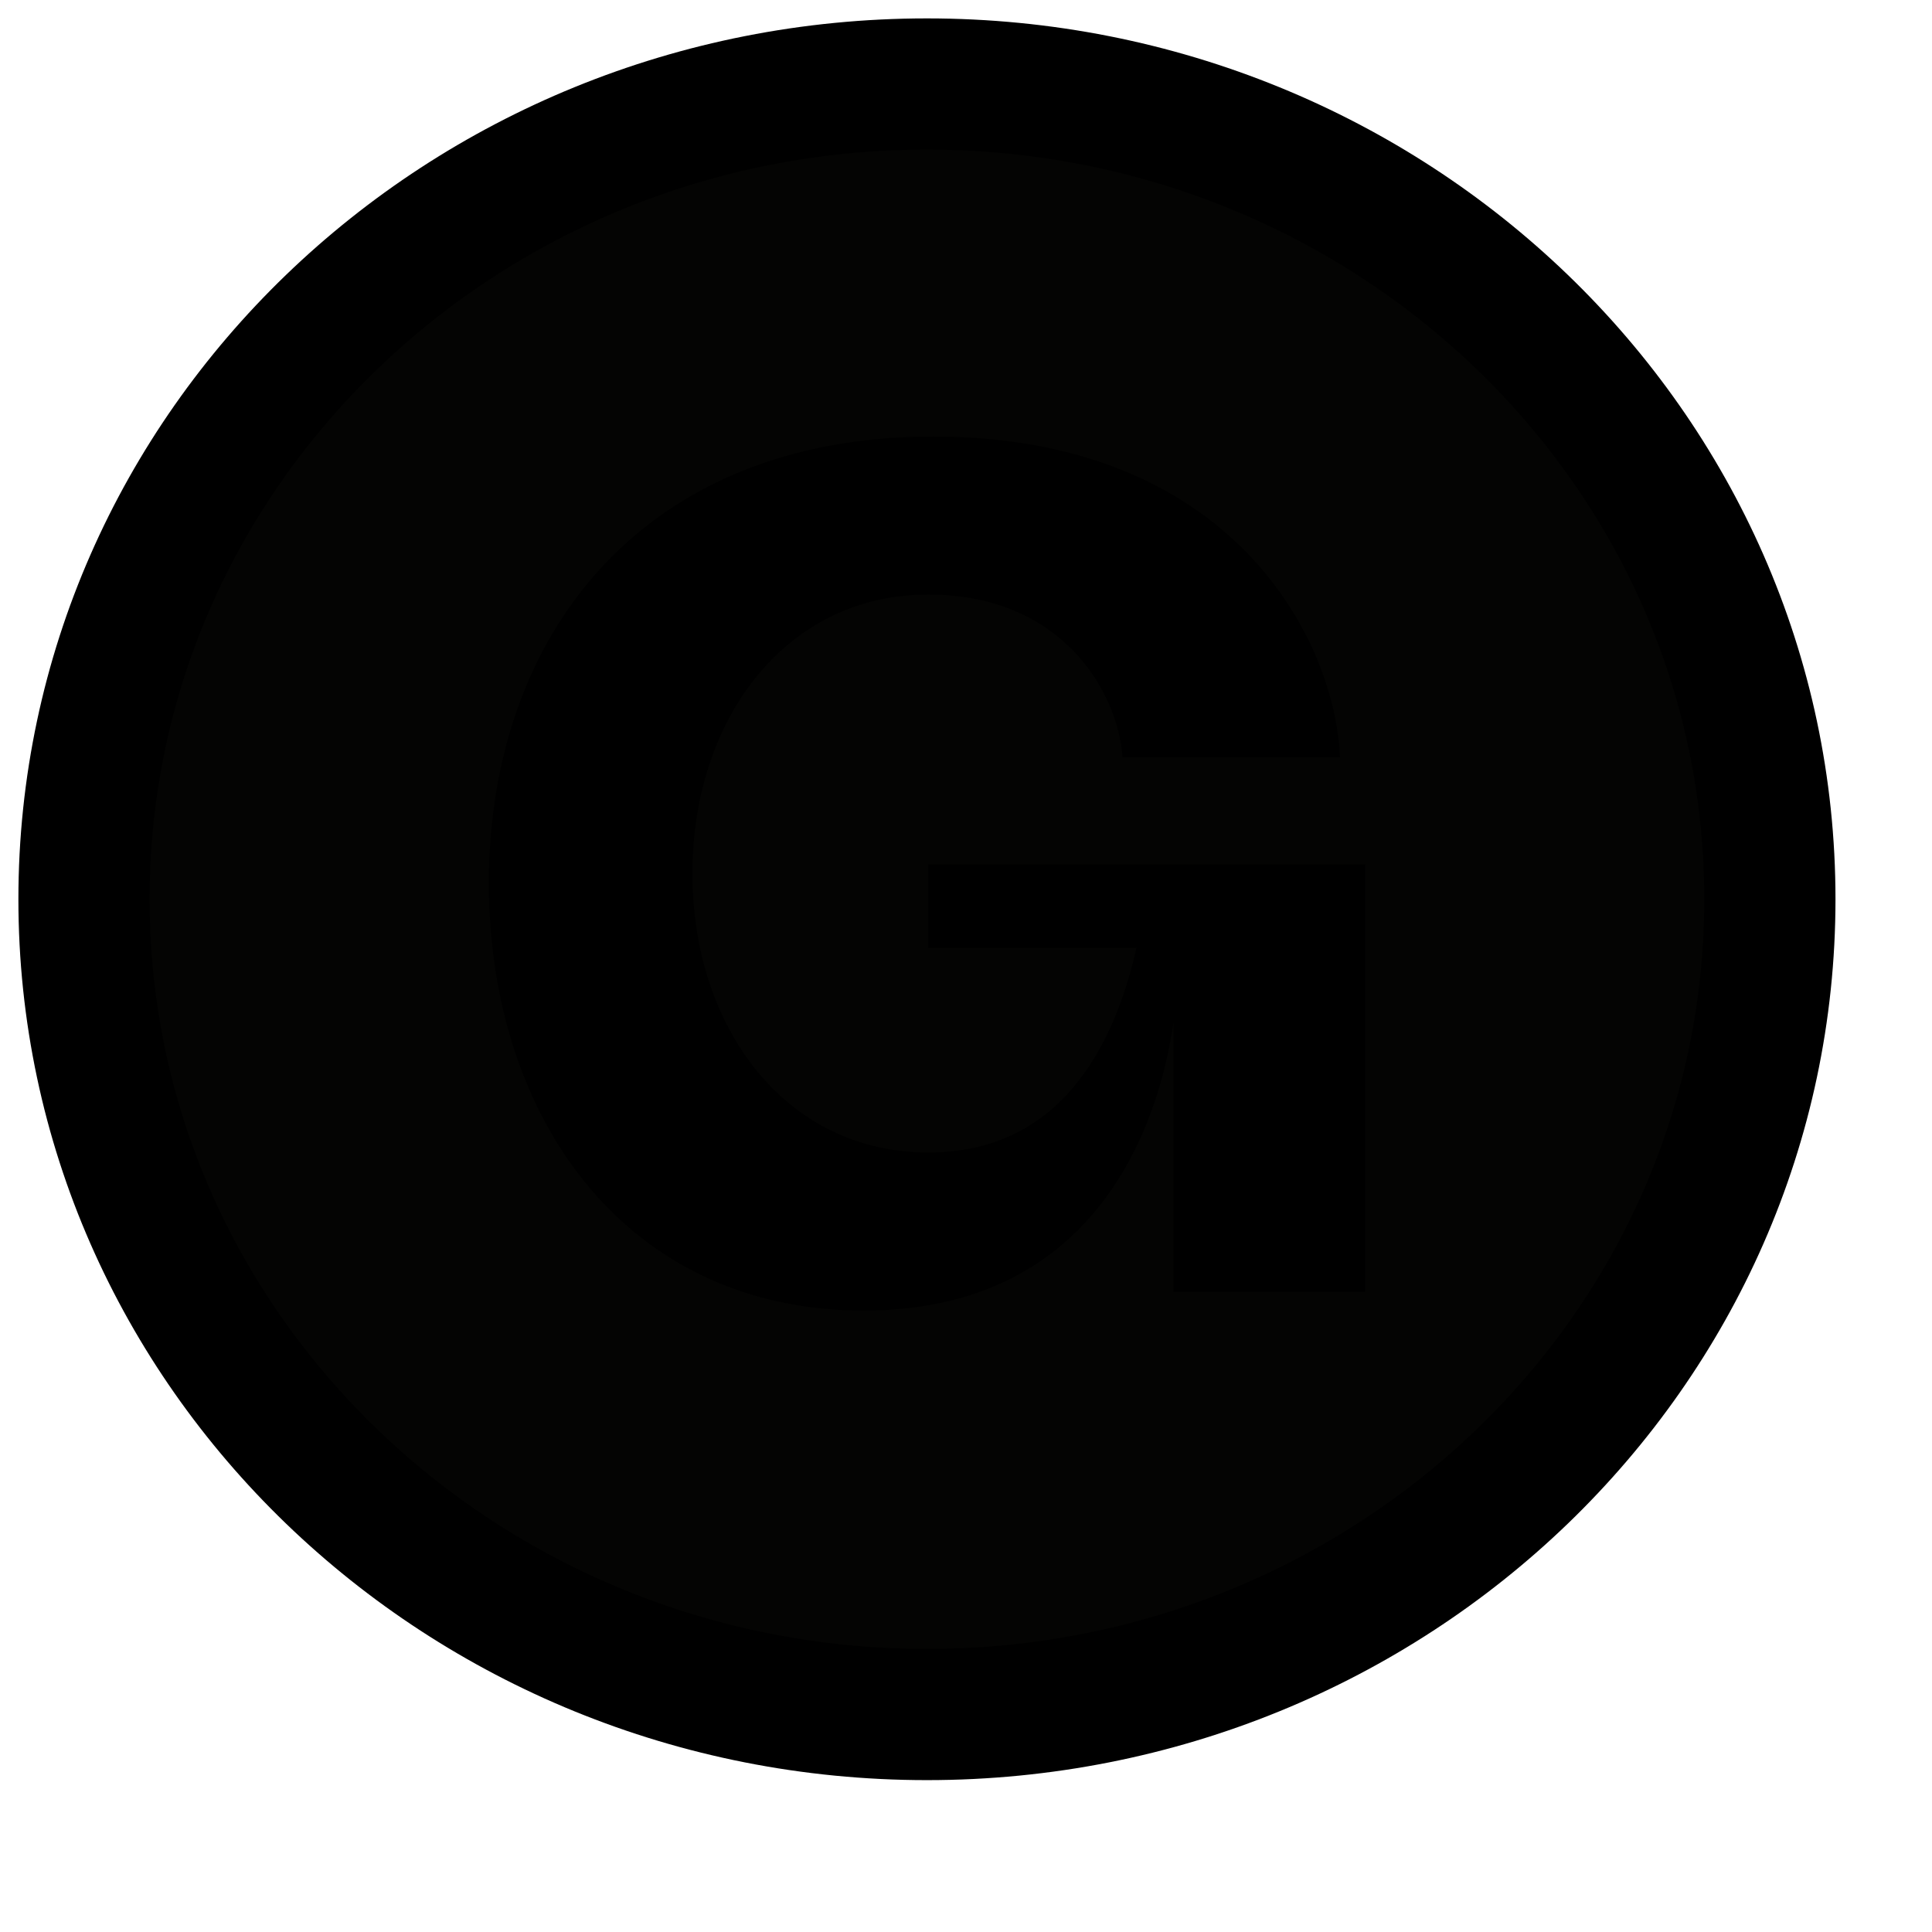 <svg width="23" height="23" viewBox="0 0 23 23" fill="none" xmlns="http://www.w3.org/2000/svg">
  <path d="M11.035 20.411C16.559 20.411 21.07 16.083 21.07 10.705C21.07 5.328 16.559 1 11.035 1C5.511 1 1 5.328 1 10.705C1 16.083 5.511 20.411 11.035 20.411Z" fill="#040403" stroke="currentColor" stroke-width="1.562"/>
  <path d="M10.28 15.602C7.472 15.602 5.82 13.333 5.82 10.51C5.82 7.577 7.637 5.197 11.106 5.197C14.685 5.197 15.897 7.632 15.952 9.016H13.364C13.309 8.241 12.648 7.078 11.051 7.078C9.344 7.078 8.243 8.573 8.243 10.399C8.243 12.226 9.344 13.72 11.051 13.72C12.593 13.72 13.254 12.502 13.529 11.285H11.051V10.289H16.251V15.38H13.97V12.17C13.804 13.333 13.088 15.602 10.28 15.602Z" fill="currentColor"/>
</svg>
